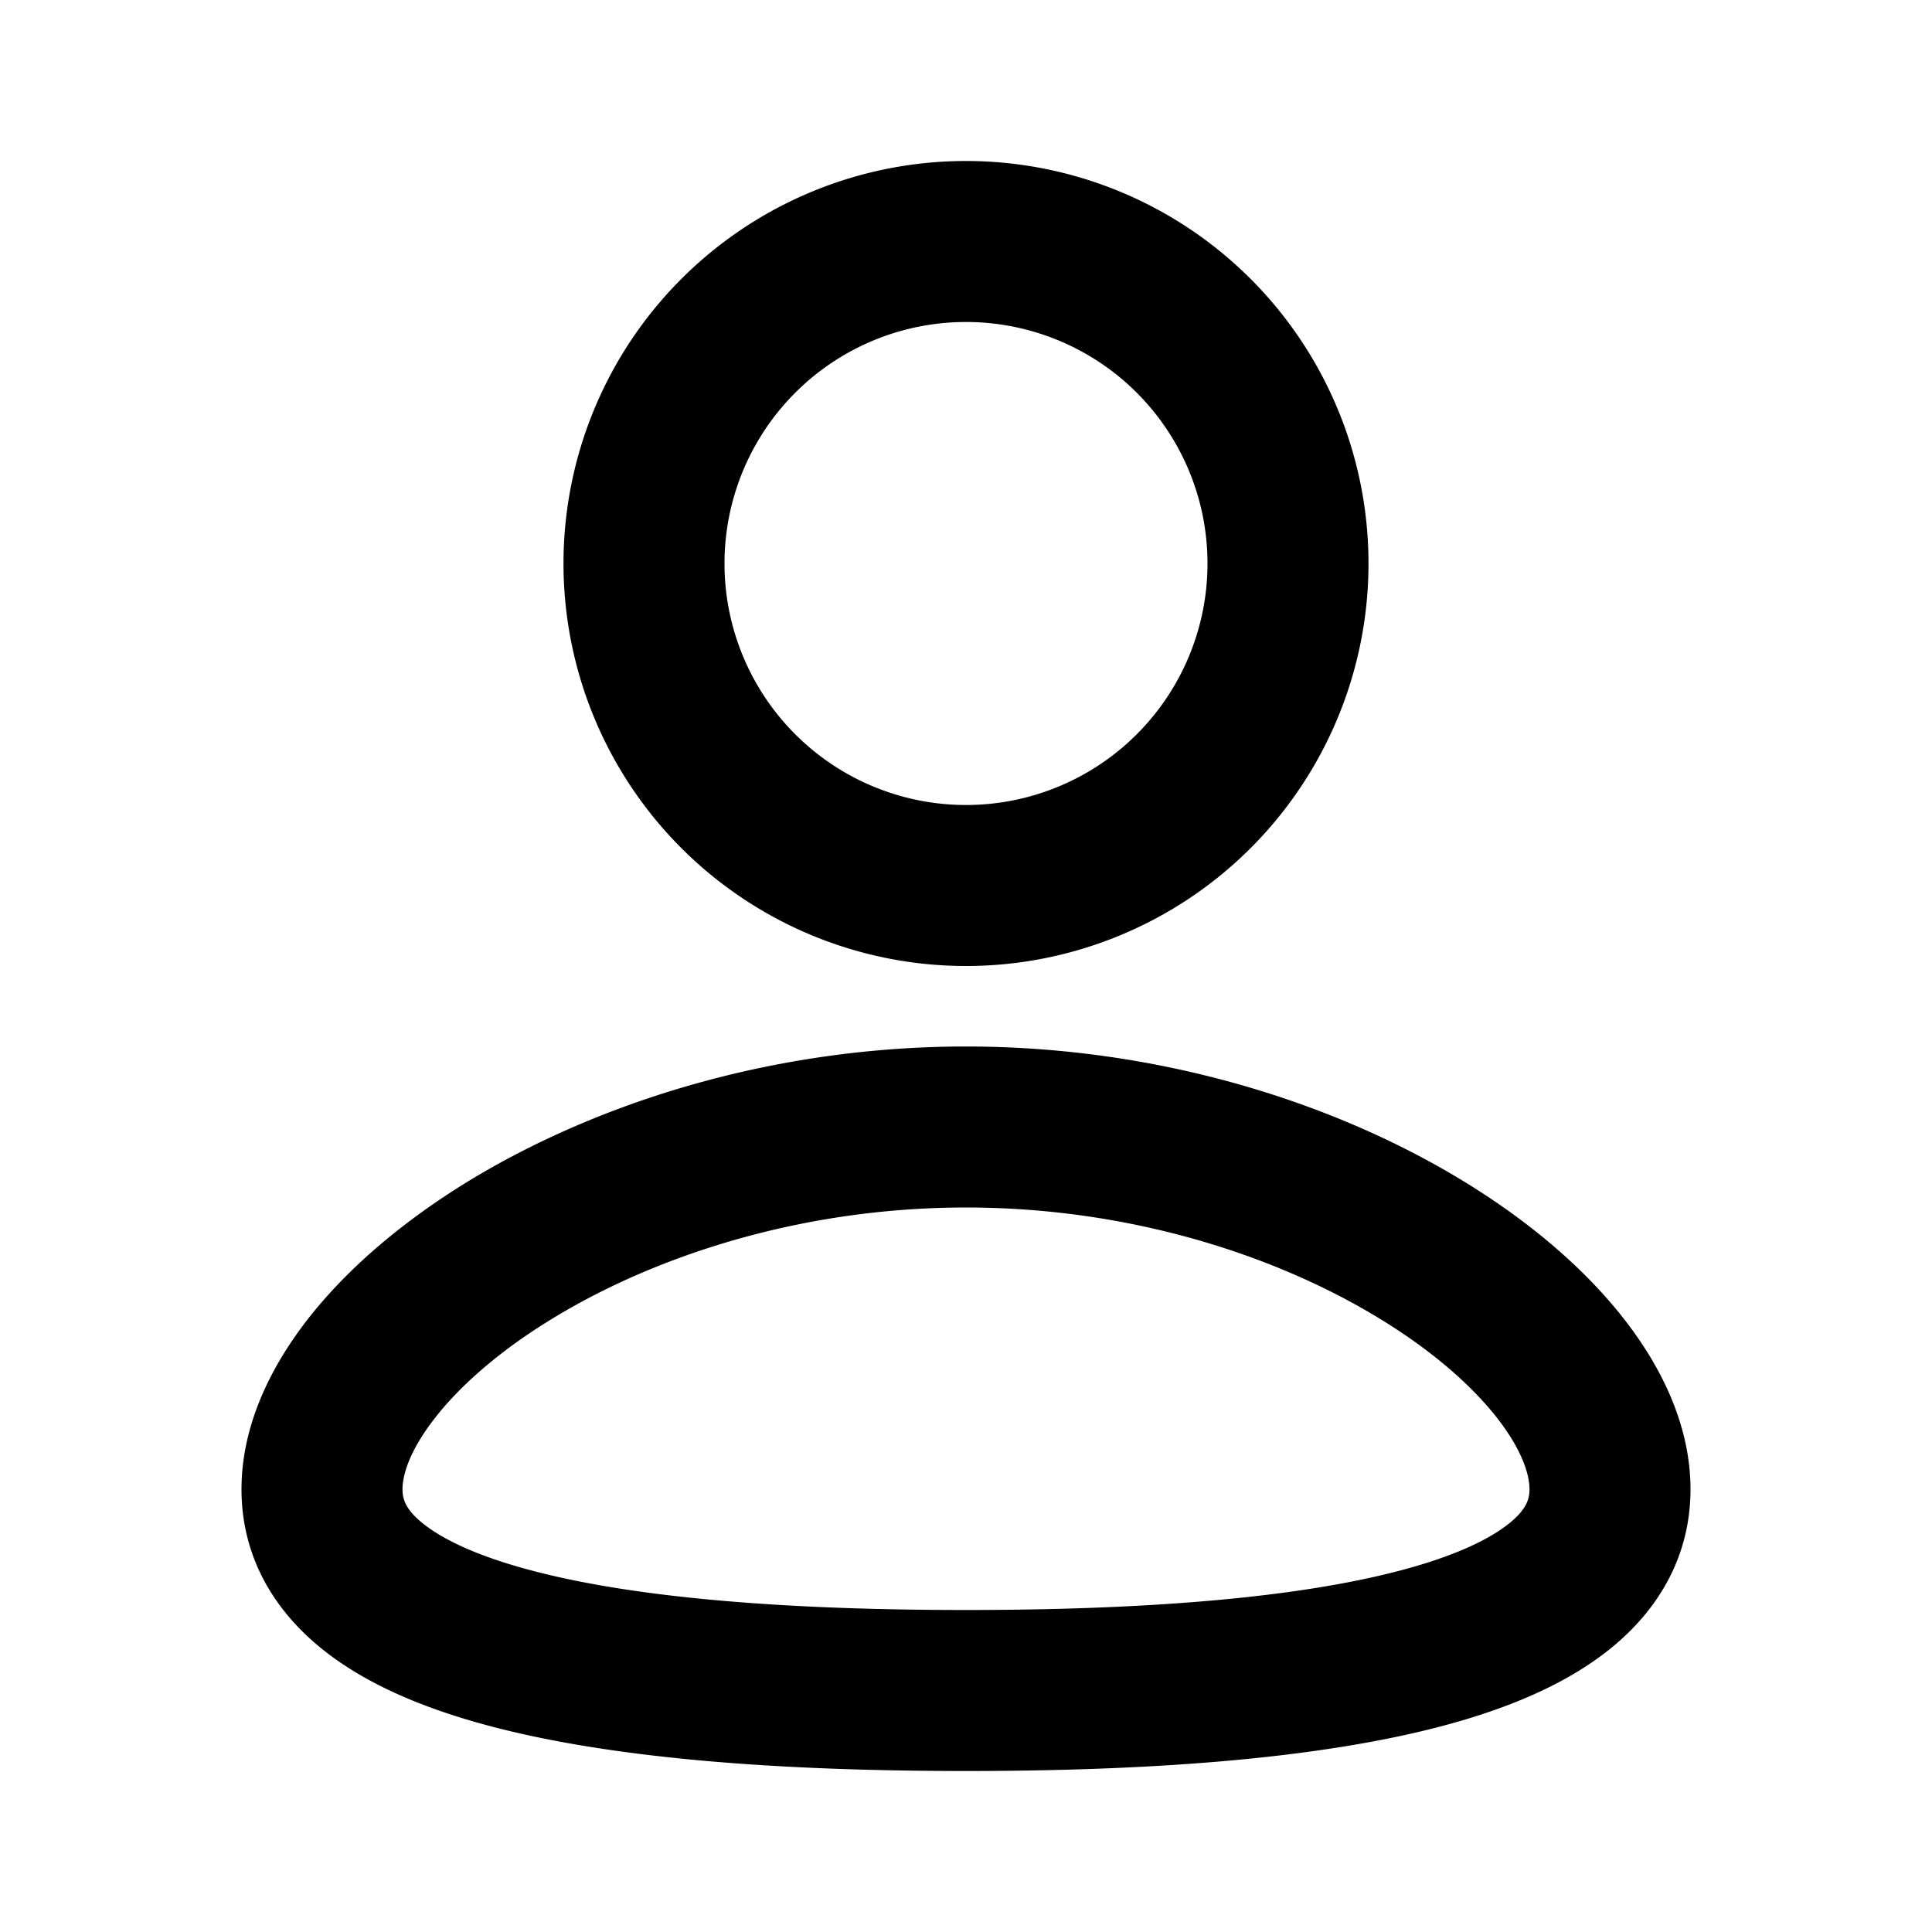 <svg xmlns="http://www.w3.org/2000/svg" width="1em" height="1em" viewBox="0 0 24 24"><g fill="none" fill-rule="evenodd"><path d="m12.593 23.258l-.011.002l-.071.035l-.02.004l-.014-.004l-.071-.035q-.016-.005-.024.005l-.004.01l-.017.428l.005.02l.01.013l.104.074l.015.004l.012-.004l.104-.074l.012-.016l.004-.017l-.017-.427q-.004-.016-.017-.018m.265-.113l-.013.002l-.185.093l-.01.01l-.003.011l.018.43l.005.012l.008.007l.201.093q.019.005.029-.008l.004-.014l-.034-.614q-.005-.018-.02-.022m-.715.002a.02.02 0 0 0-.027.006l-.006.014l-.034.614q.001.018.017.024l.015-.002l.201-.093l.01-.008l.004-.011l.017-.43l-.003-.012l-.01-.01z"/><path fill="currentColor" d="M12 13c2.396 0 4.575.694 6.178 1.672c.8.488 1.484 1.064 1.978 1.69c.486.615.844 1.351.844 2.138c0 .845-.411 1.511-1.003 1.986c-.56.45-1.299.748-2.084.956c-1.578.417-3.684.558-5.913.558s-4.335-.14-5.913-.558c-.785-.208-1.524-.506-2.084-.956C3.41 20.01 3 19.345 3 18.5c0-.787.358-1.523.844-2.139c.494-.625 1.177-1.2 1.978-1.69C7.425 13.695 9.605 13 12 13m0 2c-2.023 0-3.843.59-5.136 1.379c-.647.394-1.135.822-1.45 1.222c-.324.41-.414.72-.414.899c0 .122.037.251.255.426c.249.2.682.407 1.344.582C7.917 19.858 9.811 20 12 20c2.19 0 4.083-.143 5.4-.492c.663-.175 1.096-.382 1.345-.582c.218-.175.255-.304.255-.426c0-.18-.09-.489-.413-.899c-.316-.4-.804-.828-1.451-1.222C15.843 15.589 14.023 15 12 15m0-13a5 5 0 1 1 0 10a5 5 0 0 1 0-10m0 2a3 3 0 1 0 0 6a3 3 0 0 0 0-6"/></g></svg>